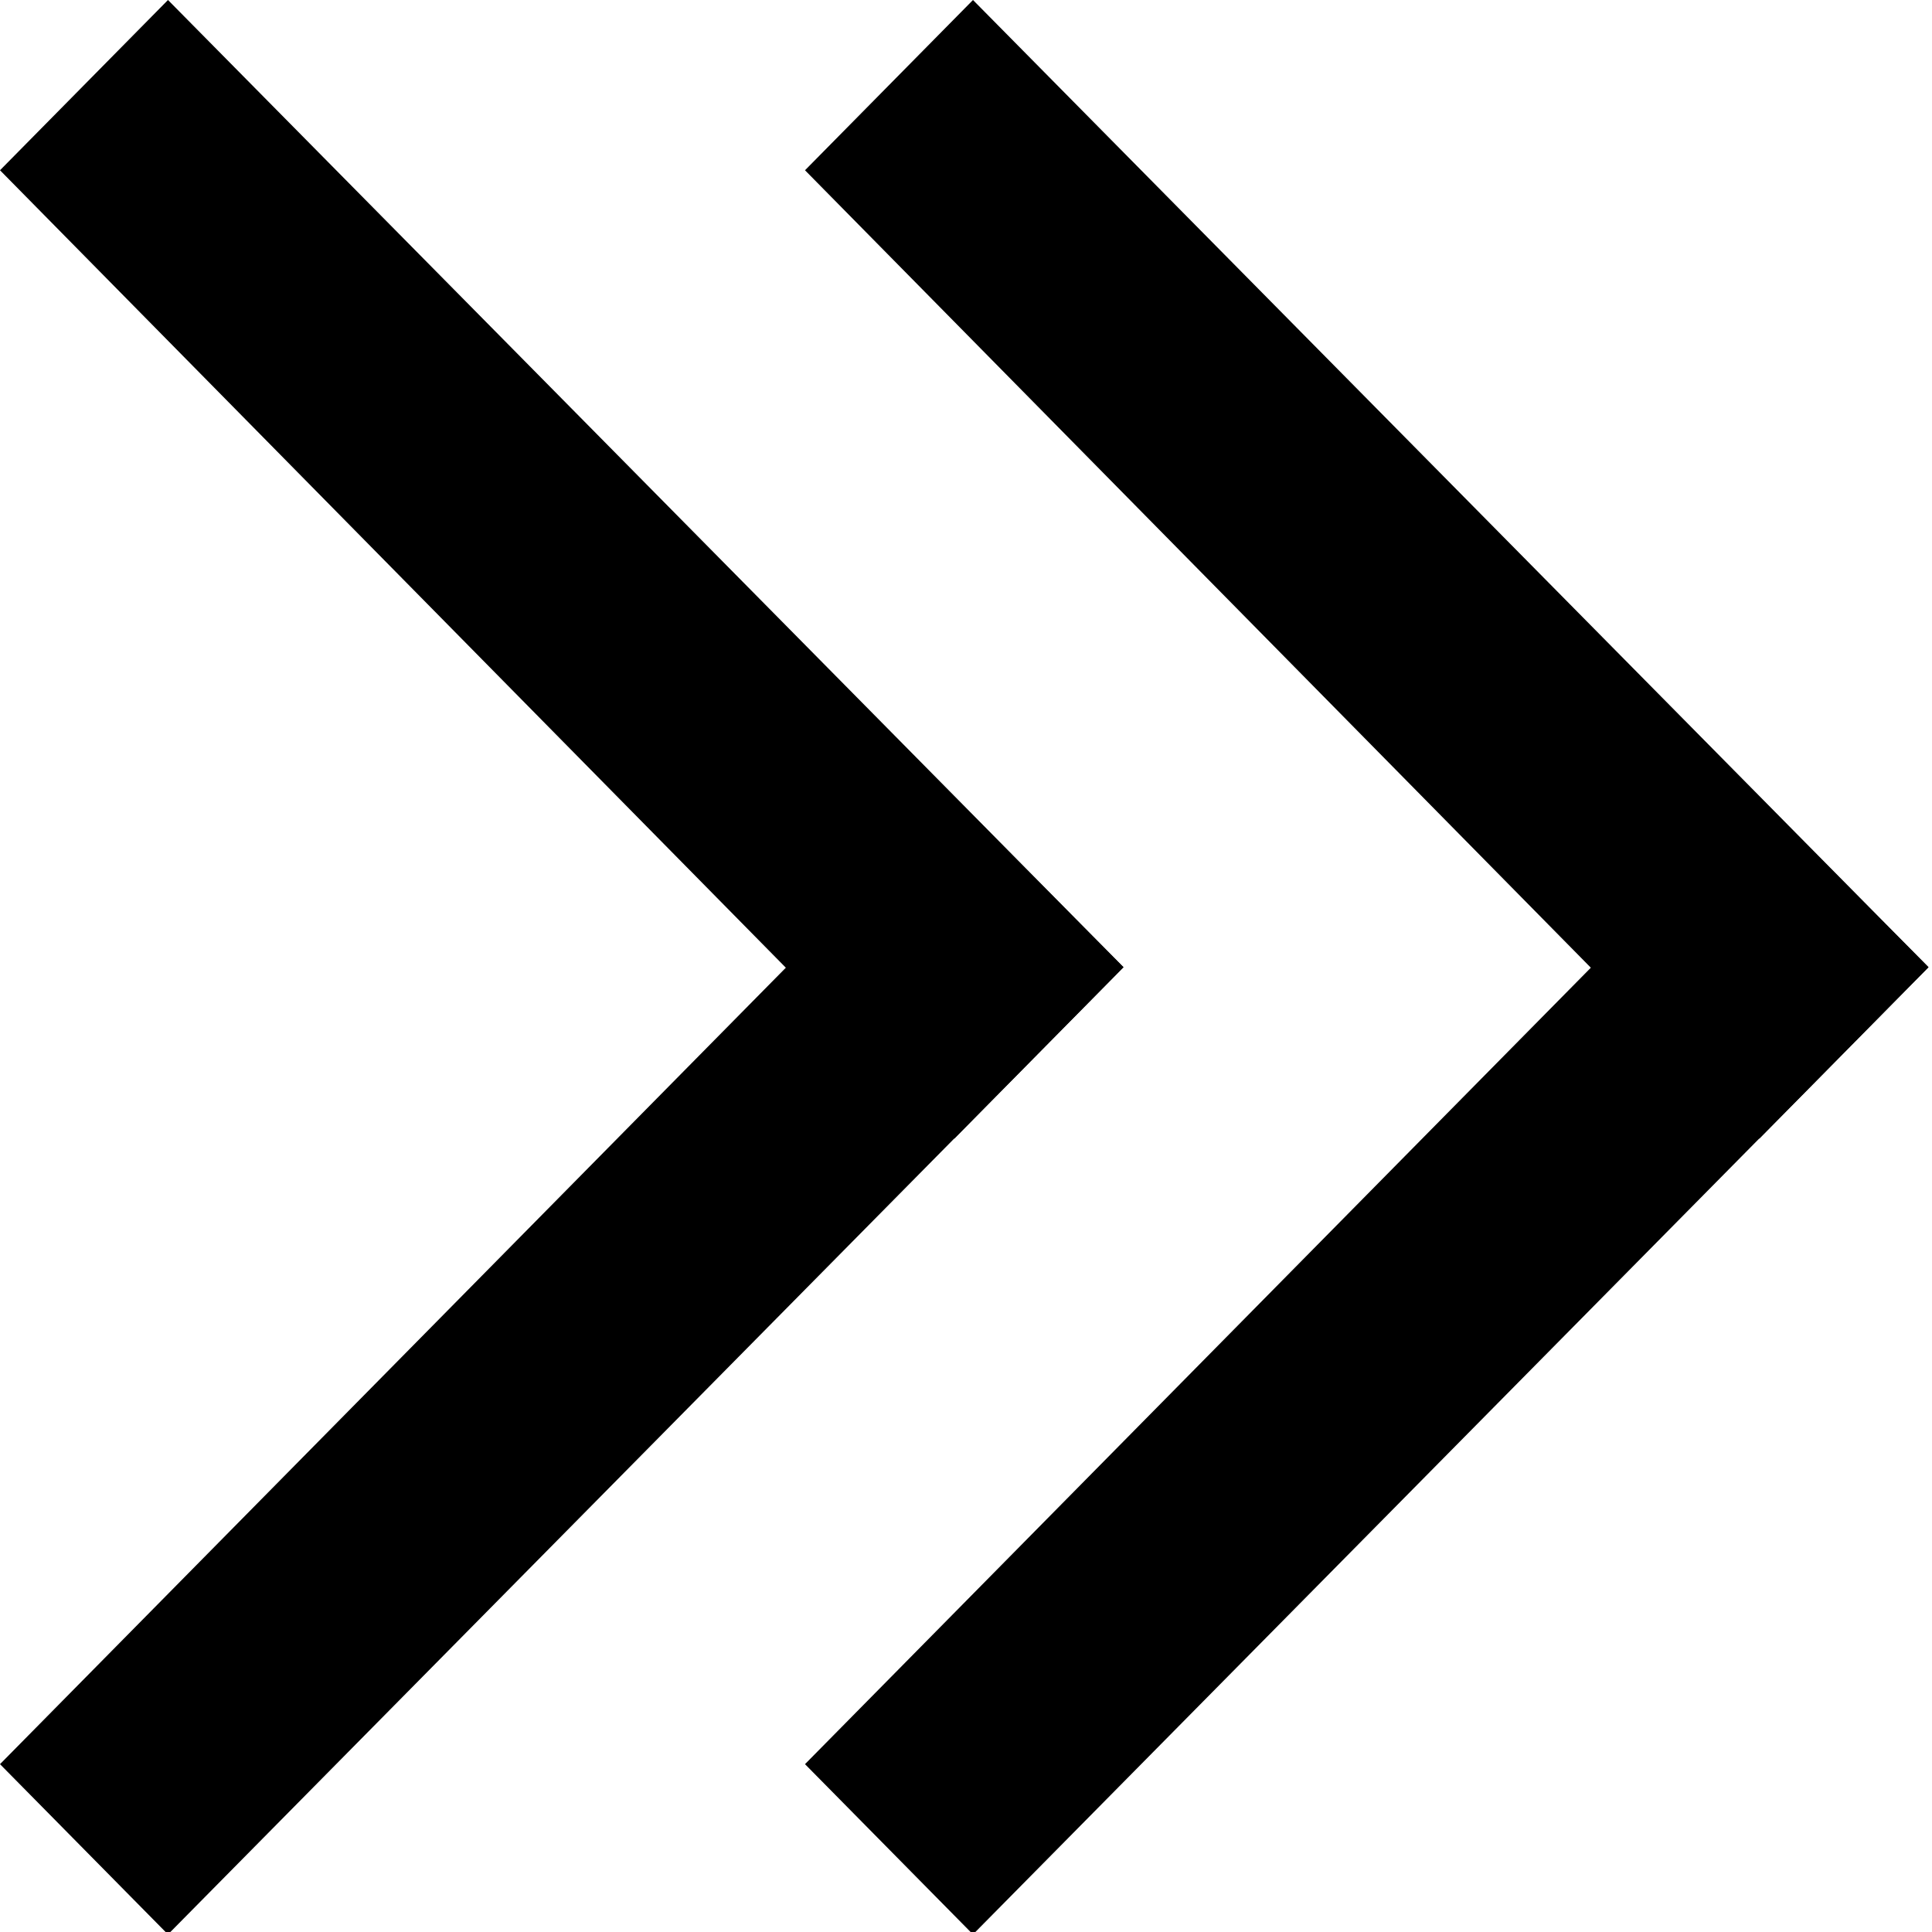 <svg xmlns="http://www.w3.org/2000/svg" xmlns:xlink="http://www.w3.org/1999/xlink" viewBox="0 0 12 12"><defs><symbol id="arrow" data-name="arrow" viewBox="0 0 9.43 16.02"><polygon points="0 14.61 8.01 6.6 9.43 8.01 1.41 16.02 0 14.61"/><polygon points="1.41 0 9.43 8.01 8.01 9.43 0 1.41 1.41 0"/></symbol></defs><title>add_all</title><g id="Layer_2" data-name="Layer 2"><g id="add_all"><use width="9.43" height="16.02" transform="scale(0.74 0.75)" xlink:href="#arrow"/><use width="9.43" height="16.02" transform="translate(5) scale(0.74 0.75)" xlink:href="#arrow"/></g></g></svg>